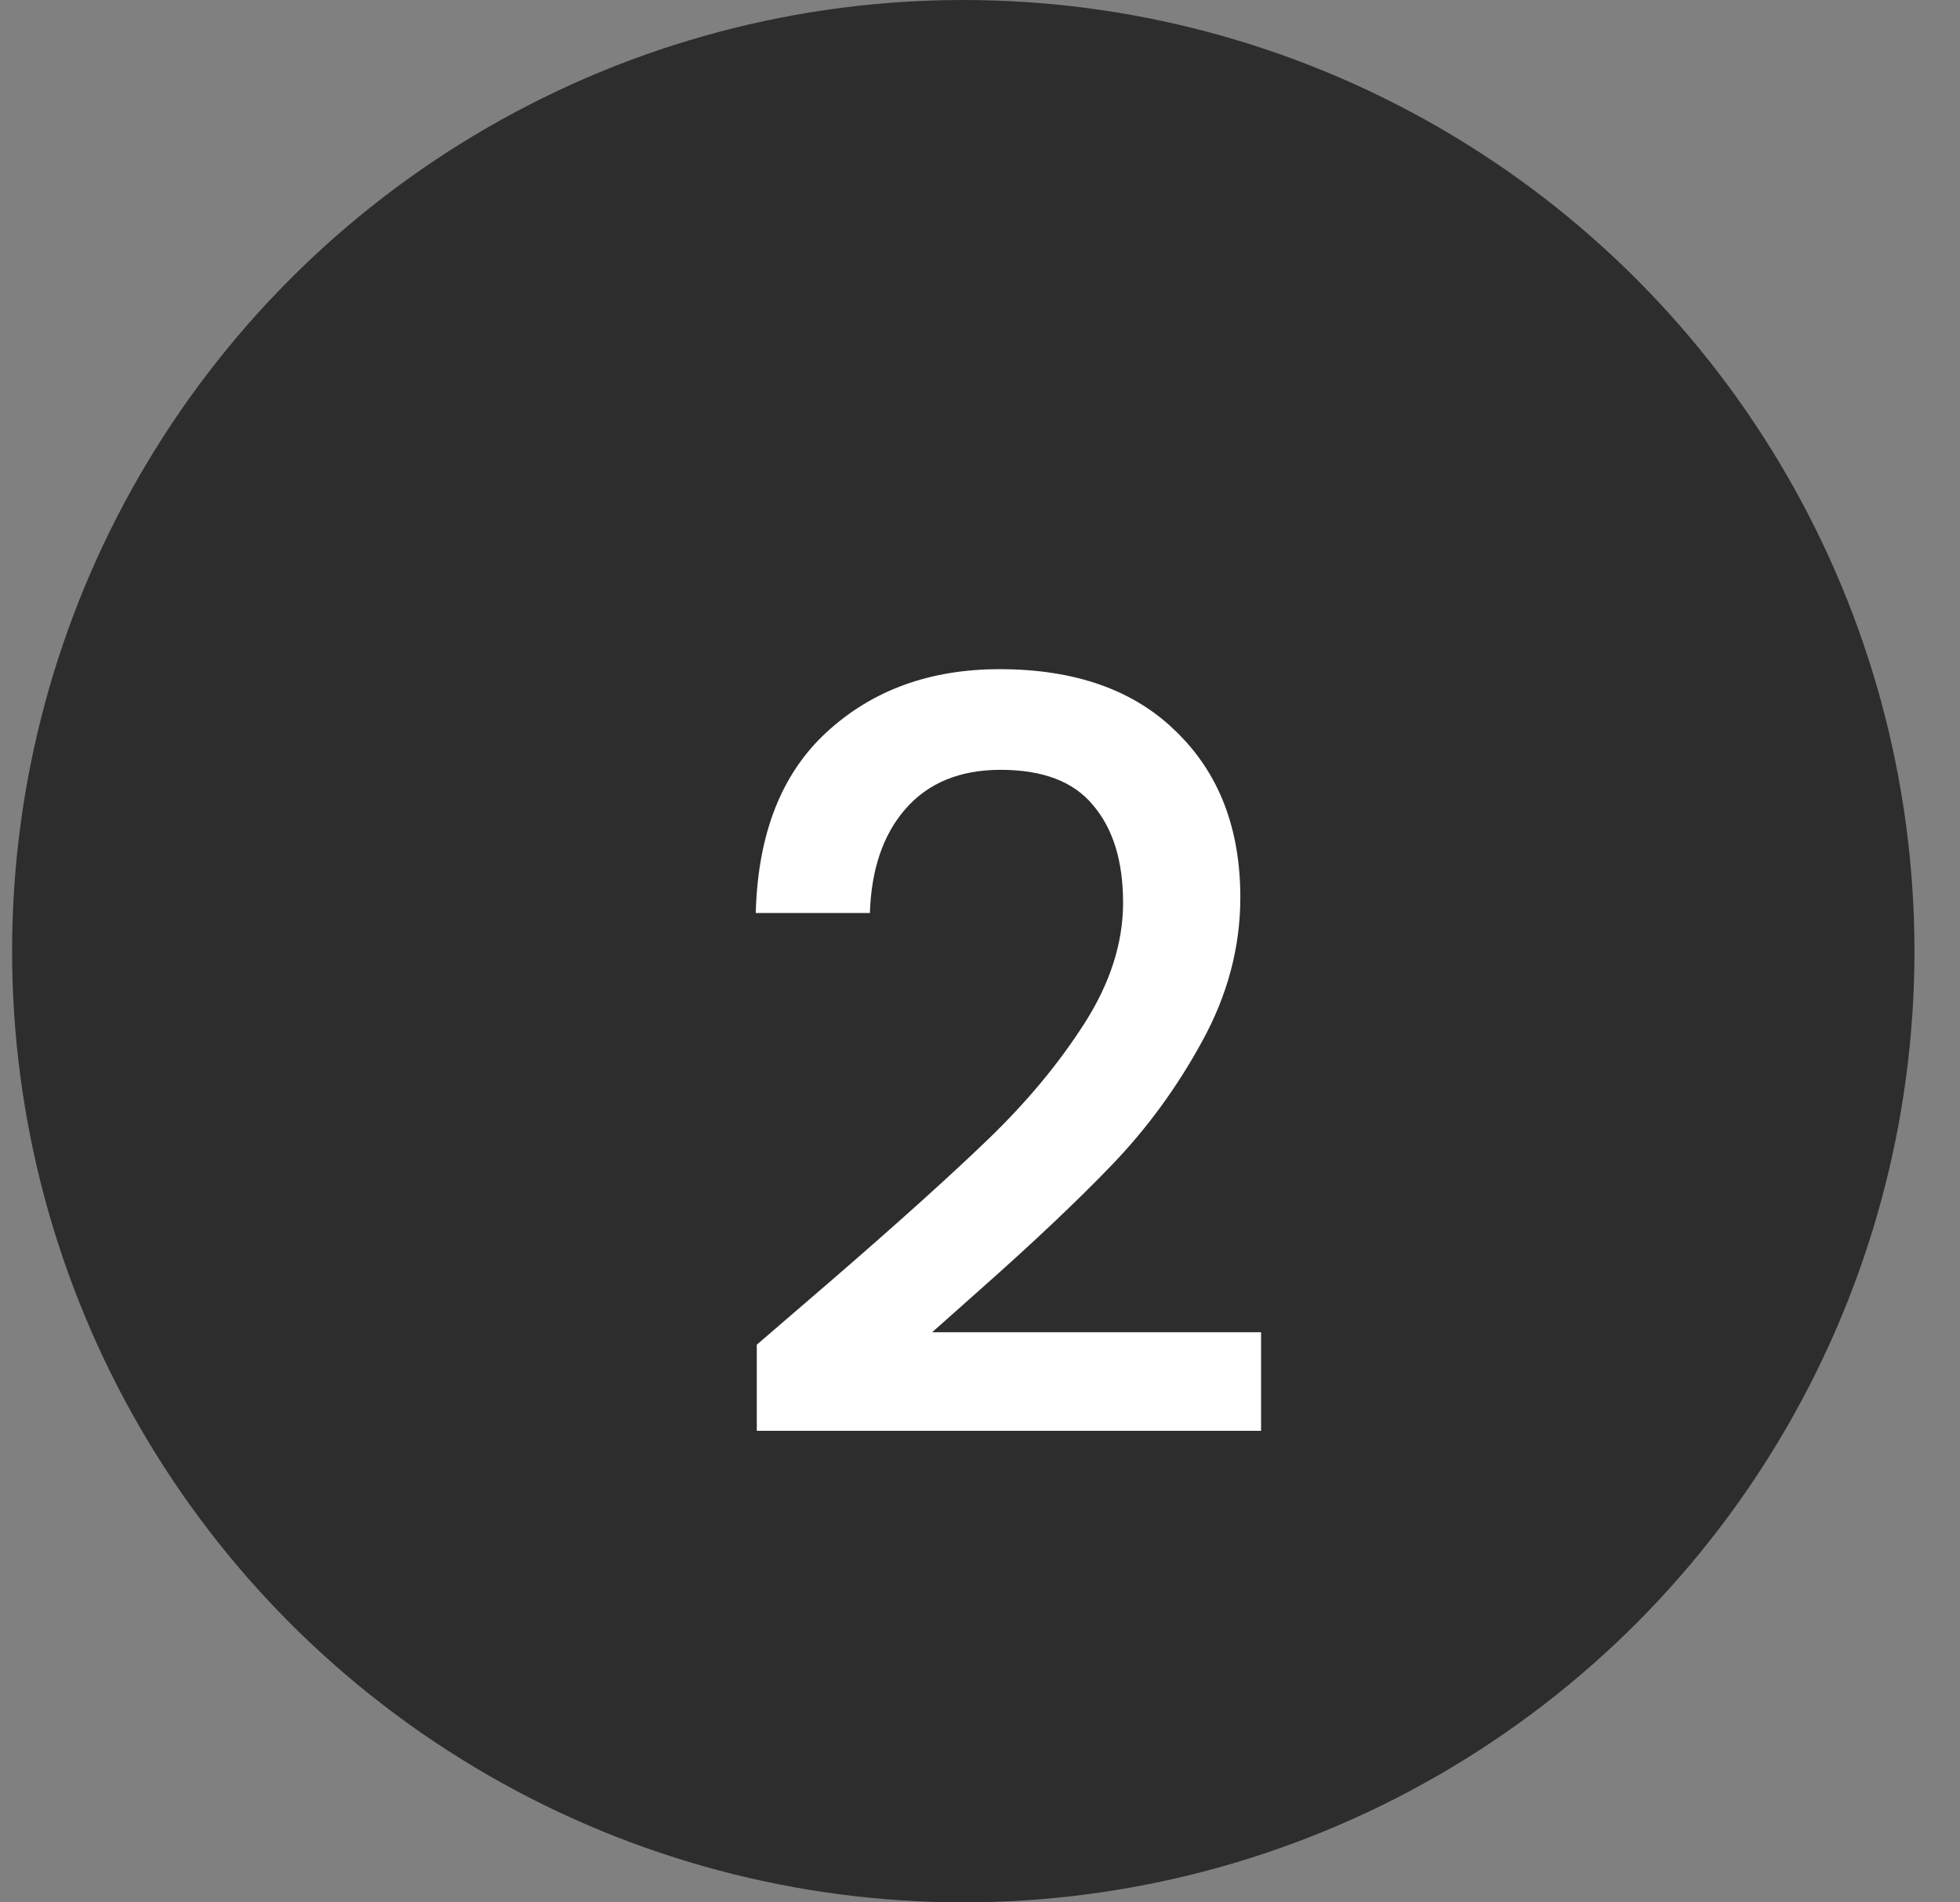 <svg width="34" height="33" viewBox="0 0 34 33" fill="none" xmlns="http://www.w3.org/2000/svg">
<rect x="0" y="0" width="34" height="33" fill="#808080" stroke="none"/>
<circle cx="16.71" cy="16.5" r="16.5" fill="#2D2D2D"/>
<path d="M14.424 22.21C15.576 21.214 16.482 20.398 17.142 19.762C17.814 19.114 18.372 18.442 18.816 17.746C19.26 17.05 19.482 16.354 19.482 15.658C19.482 14.938 19.308 14.374 18.96 13.966C18.624 13.558 18.09 13.354 17.358 13.354C16.65 13.354 16.098 13.582 15.702 14.038C15.318 14.482 15.114 15.082 15.09 15.838H13.11C13.146 14.47 13.554 13.426 14.334 12.706C15.126 11.974 16.128 11.608 17.34 11.608C18.648 11.608 19.668 11.968 20.4 12.688C21.144 13.408 21.516 14.368 21.516 15.568C21.516 16.432 21.294 17.266 20.85 18.07C20.418 18.862 19.896 19.576 19.284 20.212C18.684 20.836 17.916 21.562 16.98 22.39L16.17 23.11H21.876V24.82H13.128V23.326L14.424 22.21Z" fill="white"/>
</svg>
